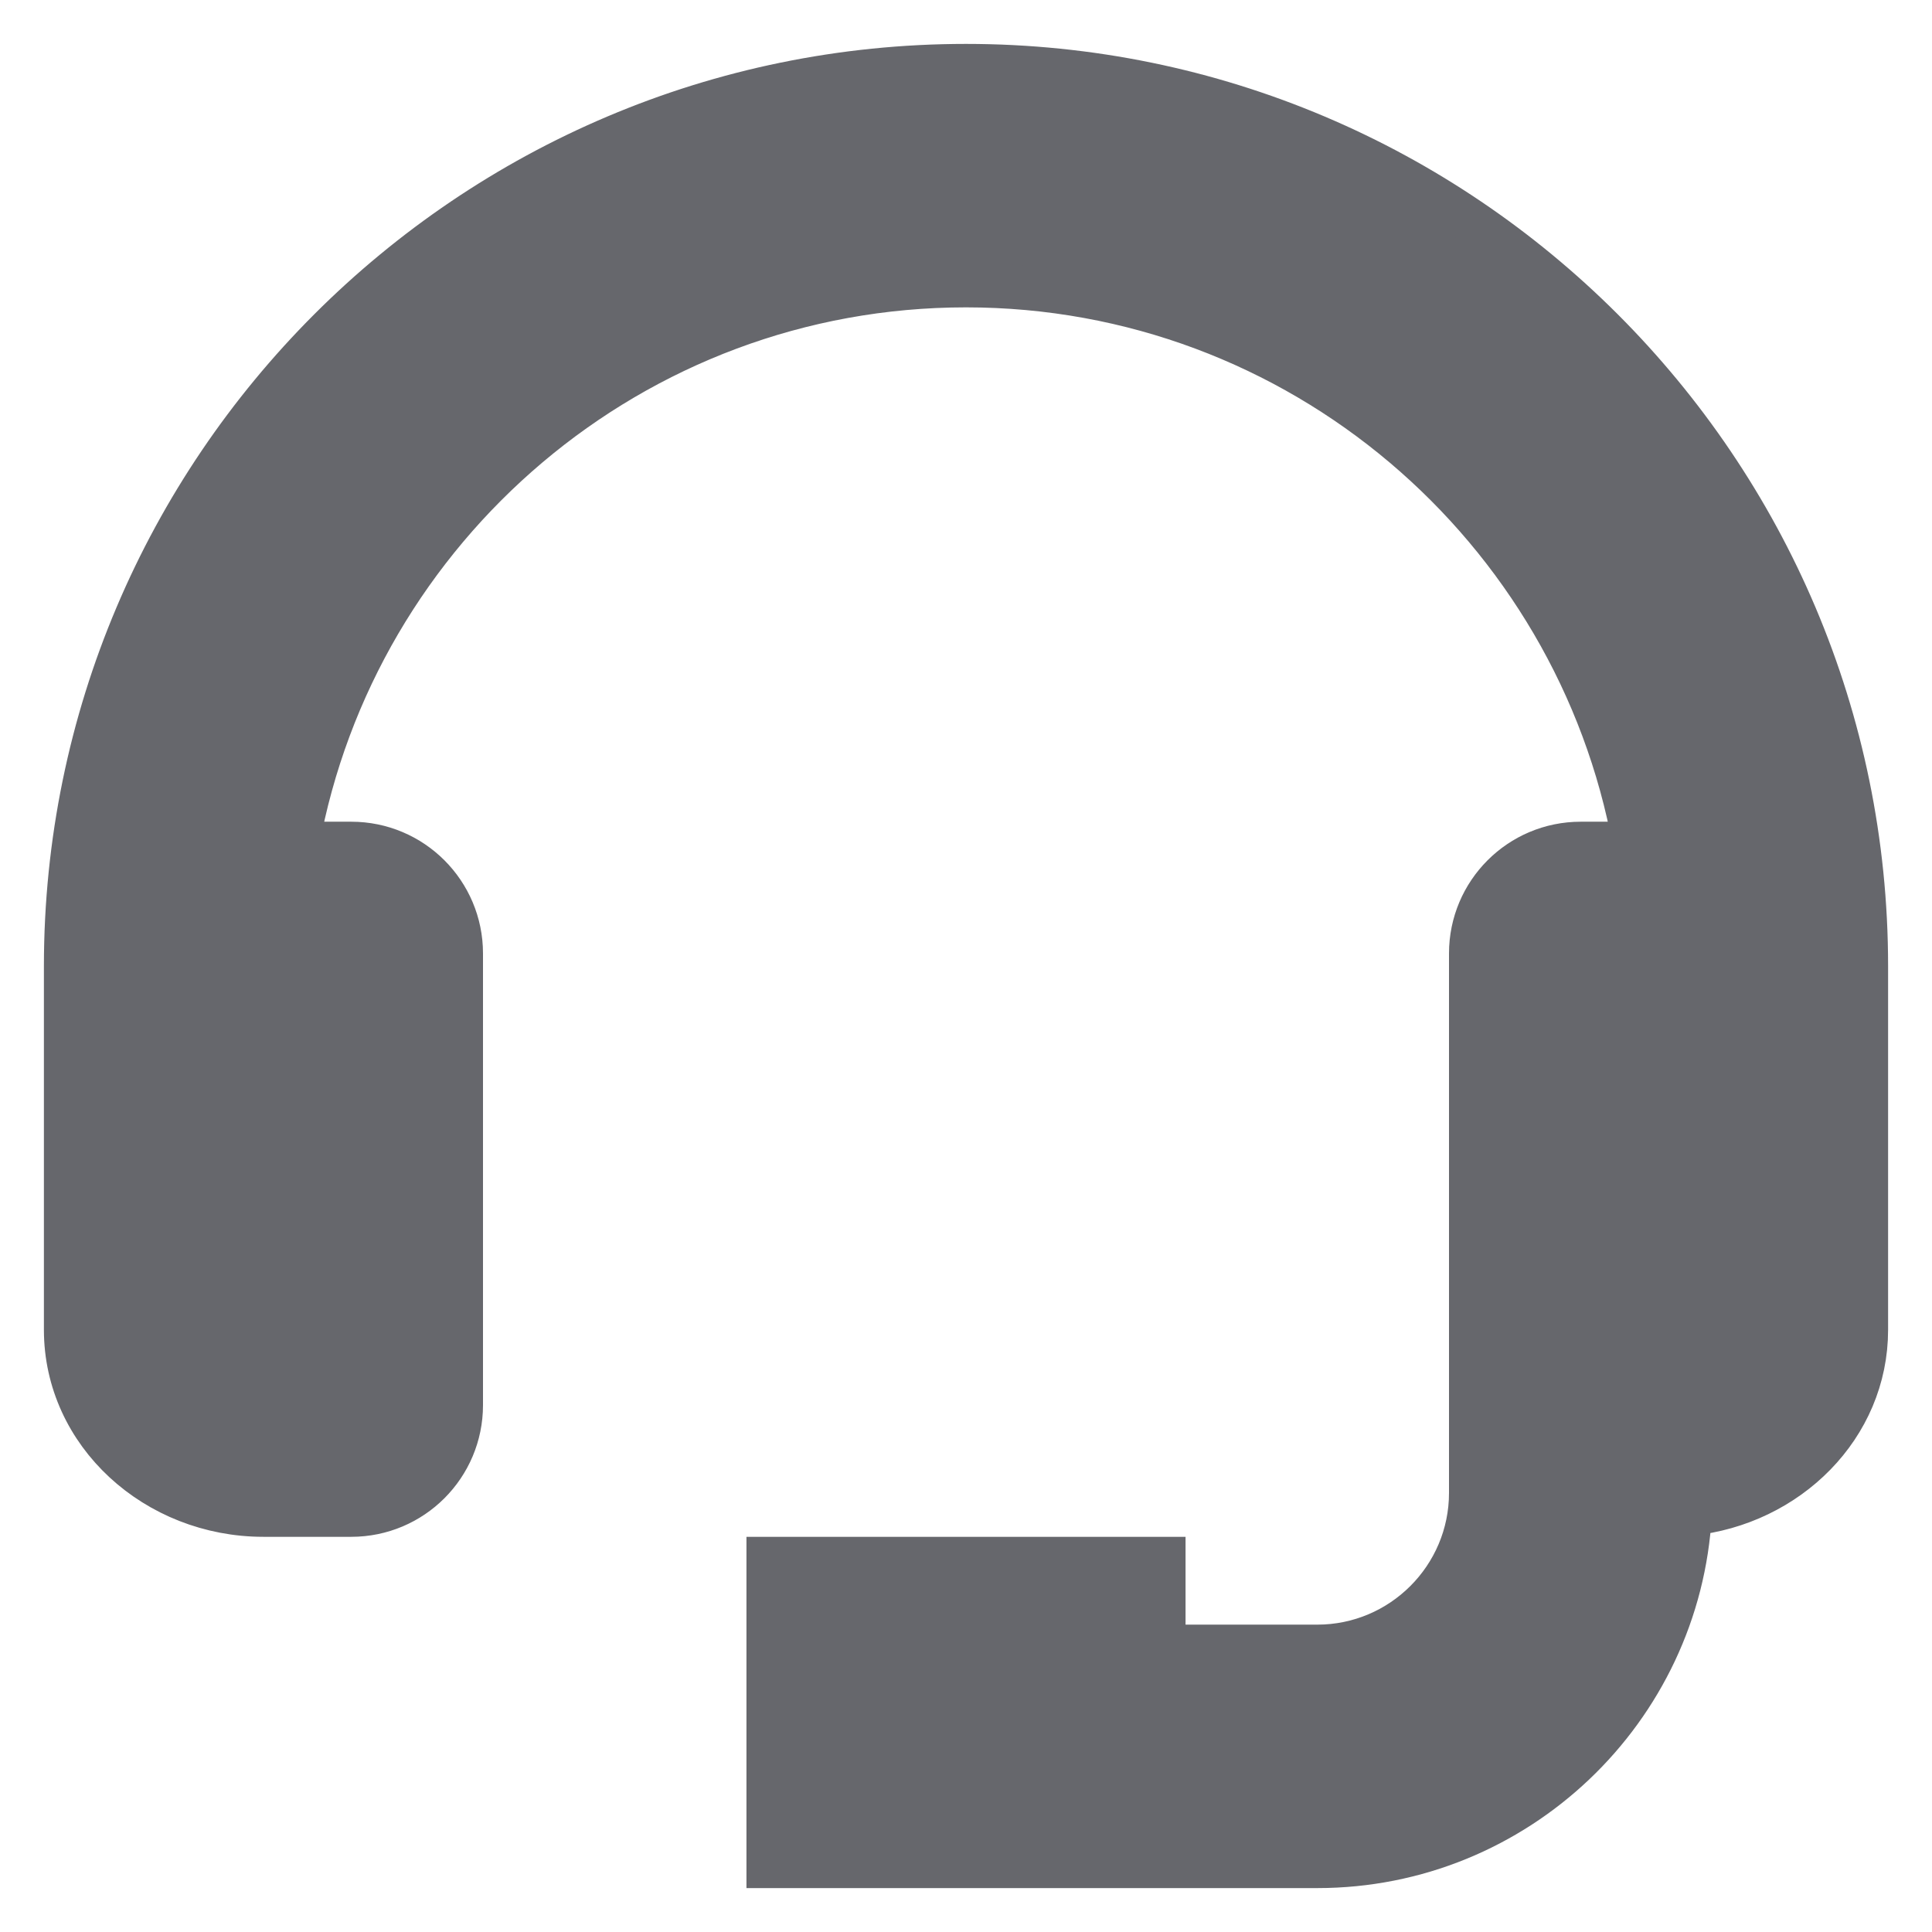 <svg width="22" height="22" viewBox="0 0 22 22" fill="none" xmlns="http://www.w3.org/2000/svg">
<path d="M4 9.607H3.386C4.043 5.997 7.204 3.25 11 3.25C14.796 3.25 17.957 5.997 18.614 9.607H18C17.309 9.607 16.75 10.167 16.75 10.857V15V16V17C16.75 17.965 15.965 18.75 15 18.75H13.25V18V17.75H13H9H8.75V18V21V21.25H9H11H13H15C17.264 21.25 19.12 19.471 19.243 17.238C20.357 17.124 21.25 16.243 21.25 15.143V15V11.714V11C21.25 5.348 16.652 0.75 11 0.75C5.348 0.75 0.75 5.348 0.75 11V11.714V15V15.143C0.75 16.322 1.777 17.25 3 17.25H4C4.691 17.25 5.25 16.69 5.25 16V10.857C5.25 10.167 4.691 9.607 4 9.607Z" fill="#66676C" stroke="#66676C" stroke-width="0.5"/>
</svg>

